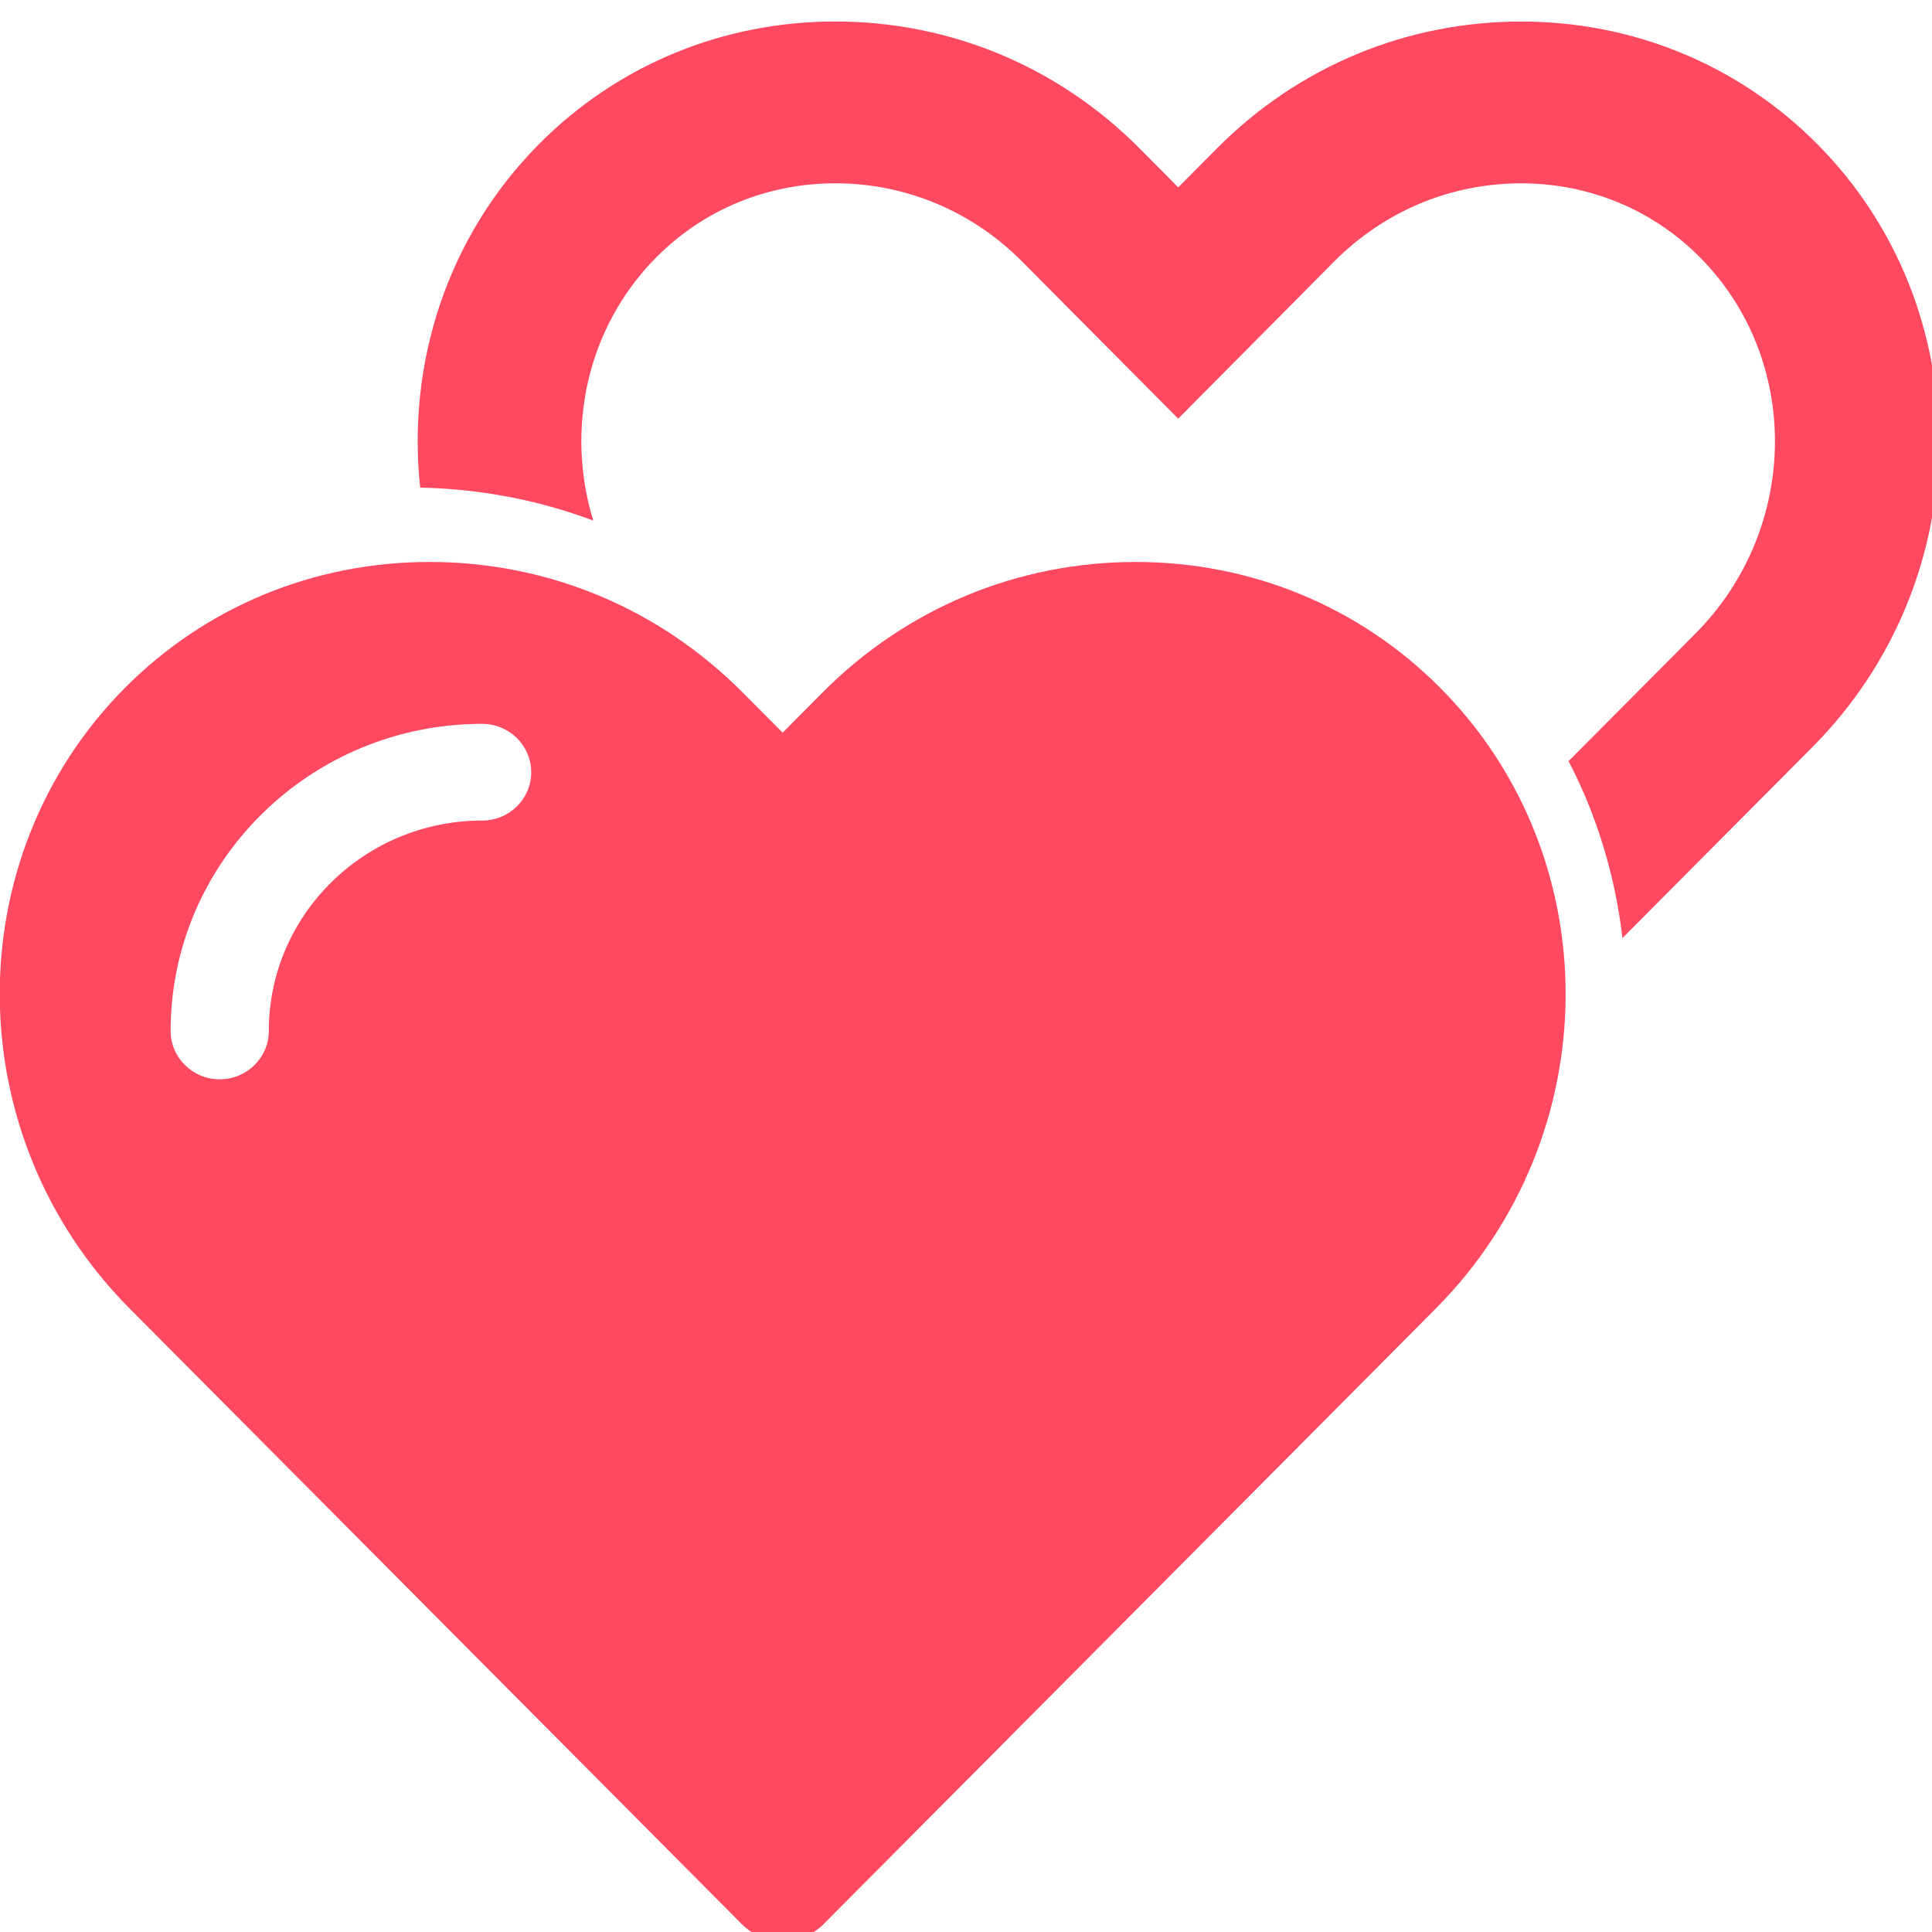<?xml version="1.0" encoding="utf-8"?>
<!-- Generator: Adobe Illustrator 16.0.3, SVG Export Plug-In . SVG Version: 6.00 Build 0)  -->
<!DOCTYPE svg PUBLIC "-//W3C//DTD SVG 1.1//EN" "http://www.w3.org/Graphics/SVG/1.1/DTD/svg11.dtd">
<svg version="1.1" id="Capa_1" xmlns="http://www.w3.org/2000/svg" xmlns:xlink="http://www.w3.org/1999/xlink" x="0px" y="0px"
	 width="500px" height="500px" viewBox="0 0 500 500" enable-background="new 0 0 500 500" xml:space="preserve">
<g>
	<g>
		<g>
			<path fill="#FF4961" d="M293.918,145.434c-30.601,0-59.37,11.984-81.035,33.775l-10.331,10.395l-10.361-10.395
				c-21.64-21.791-50.422-33.775-81.004-33.775c-29.943,0-57.923,11.558-78.813,32.549c-43.714,43.965-43.192,116.07,1.211,160.694
				l158.396,159.287c2.925,2.926,6.746,4.387,10.588,4.387c3.822,0,7.636-1.465,10.569-4.387l158.418-159.287
				c44.384-44.644,44.902-116.72,1.138-160.694C351.817,157.001,323.841,145.434,293.918,145.434z M124.79,212.356
				c-30.449,0-55.224,24.425-55.224,54.443c0,6.914-5.683,12.523-12.702,12.523c-7.025,0-12.706-5.609-12.706-12.523
				c0-43.827,36.163-79.468,80.619-79.468c7.019,0,12.701,5.604,12.701,12.521C137.48,206.779,131.81,212.356,124.79,212.356z"/>
			<path fill="#FF4961" d="M470.226,37.203c-20.28-20.385-47.479-31.629-76.544-31.629c-29.74,0-57.692,11.65-78.717,32.812
				l-10.047,10.103l-10.037-10.114c-21.018-21.157-48.99-32.813-78.717-32.813c-29.094,0-56.274,11.245-76.57,31.629
				c-24.043,24.175-34.29,57.112-30.85,89.005c15.524,0.324,30.616,3.205,44.781,8.523c-7.188-23.536-1.773-49.93,16.389-68.19
				c12.255-12.312,28.683-19.088,46.25-19.088c18.208,0,35.396,7.193,48.363,20.24l10.036,10.113l30.354,30.551l30.34-30.561
				l9.996-10.085c13.006-13.056,30.18-20.25,48.401-20.25c17.56,0,33.977,6.776,46.224,19.08
				c26.407,26.551,25.901,70.275-1.125,97.465l-32.807,32.991c7.498,14.409,12.086,29.944,13.945,45.785l49.183-49.449
				C512.2,149.944,512.721,79.92,470.226,37.203z"/>
		</g>
	</g>
</g>
</svg>
